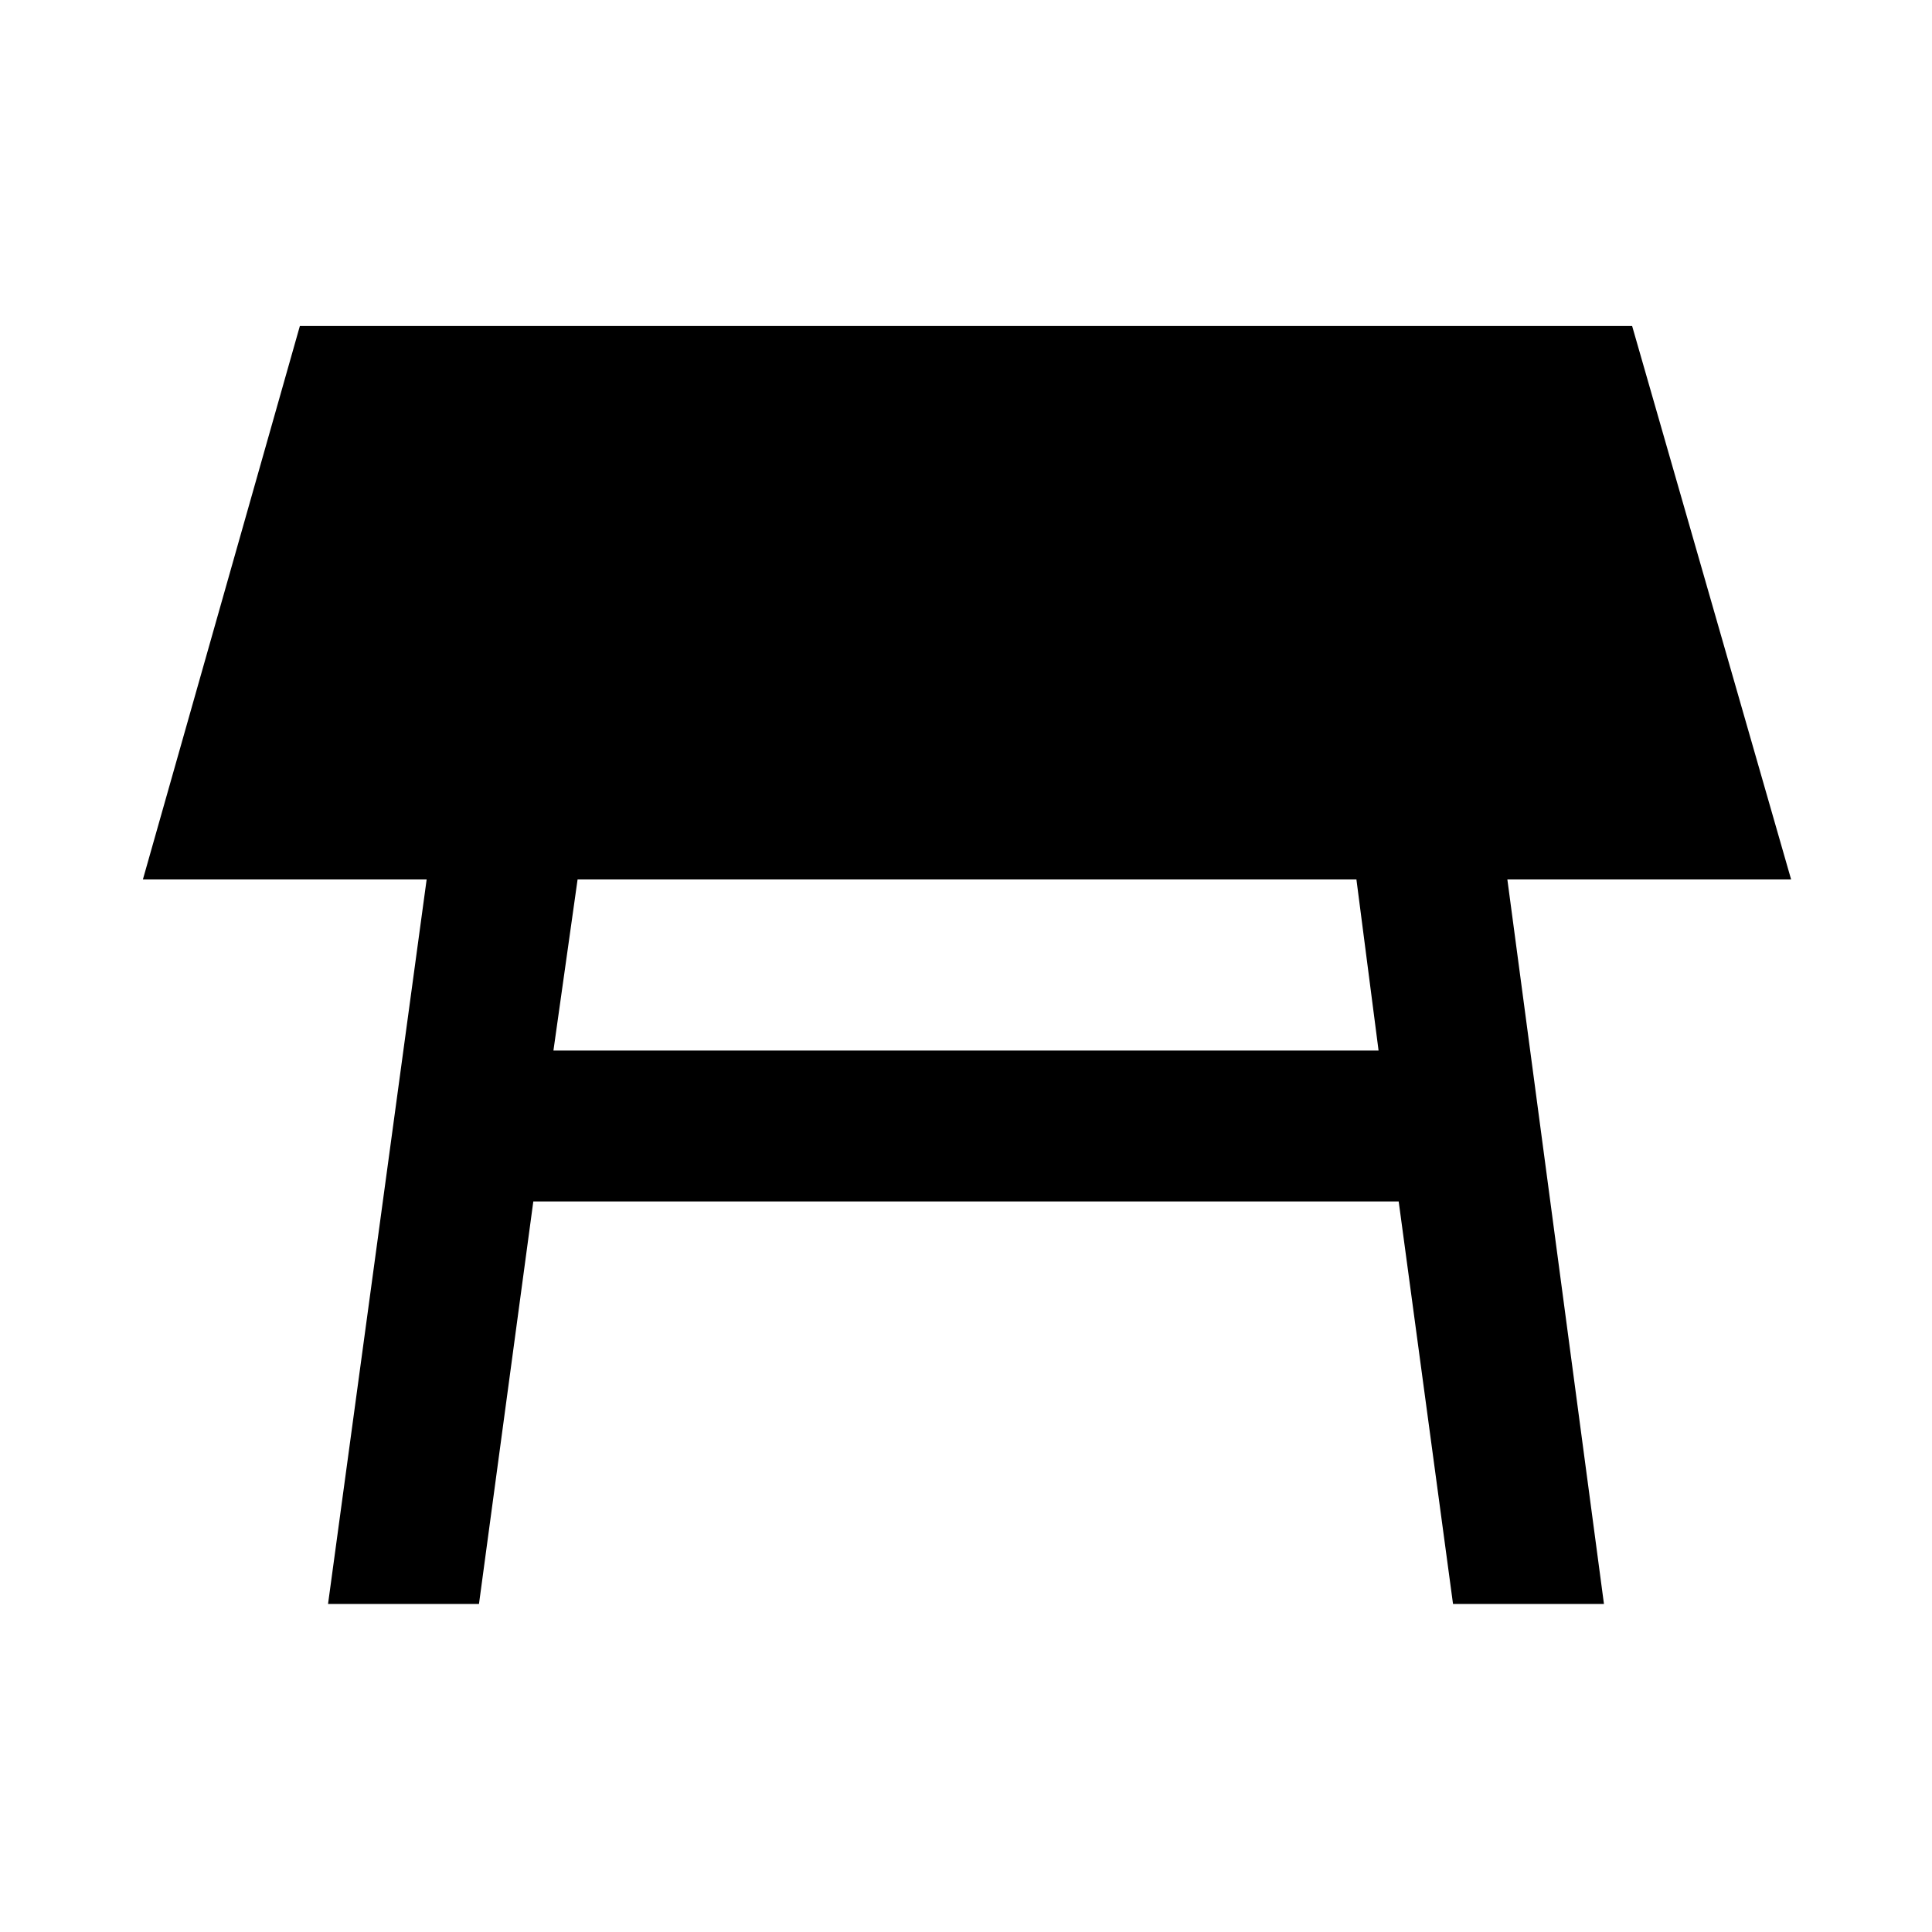 <svg xmlns="http://www.w3.org/2000/svg" height="24" width="24"><path d="M6.875 13.05H17.125L16.85 10.925H7.175ZM4.075 19.925 5.3 10.925H1.775L3.725 4.05H20.275L22.25 10.925H18.725L19.925 19.925H18.05L17.375 14.925H6.625L5.95 19.925Z"/></svg>